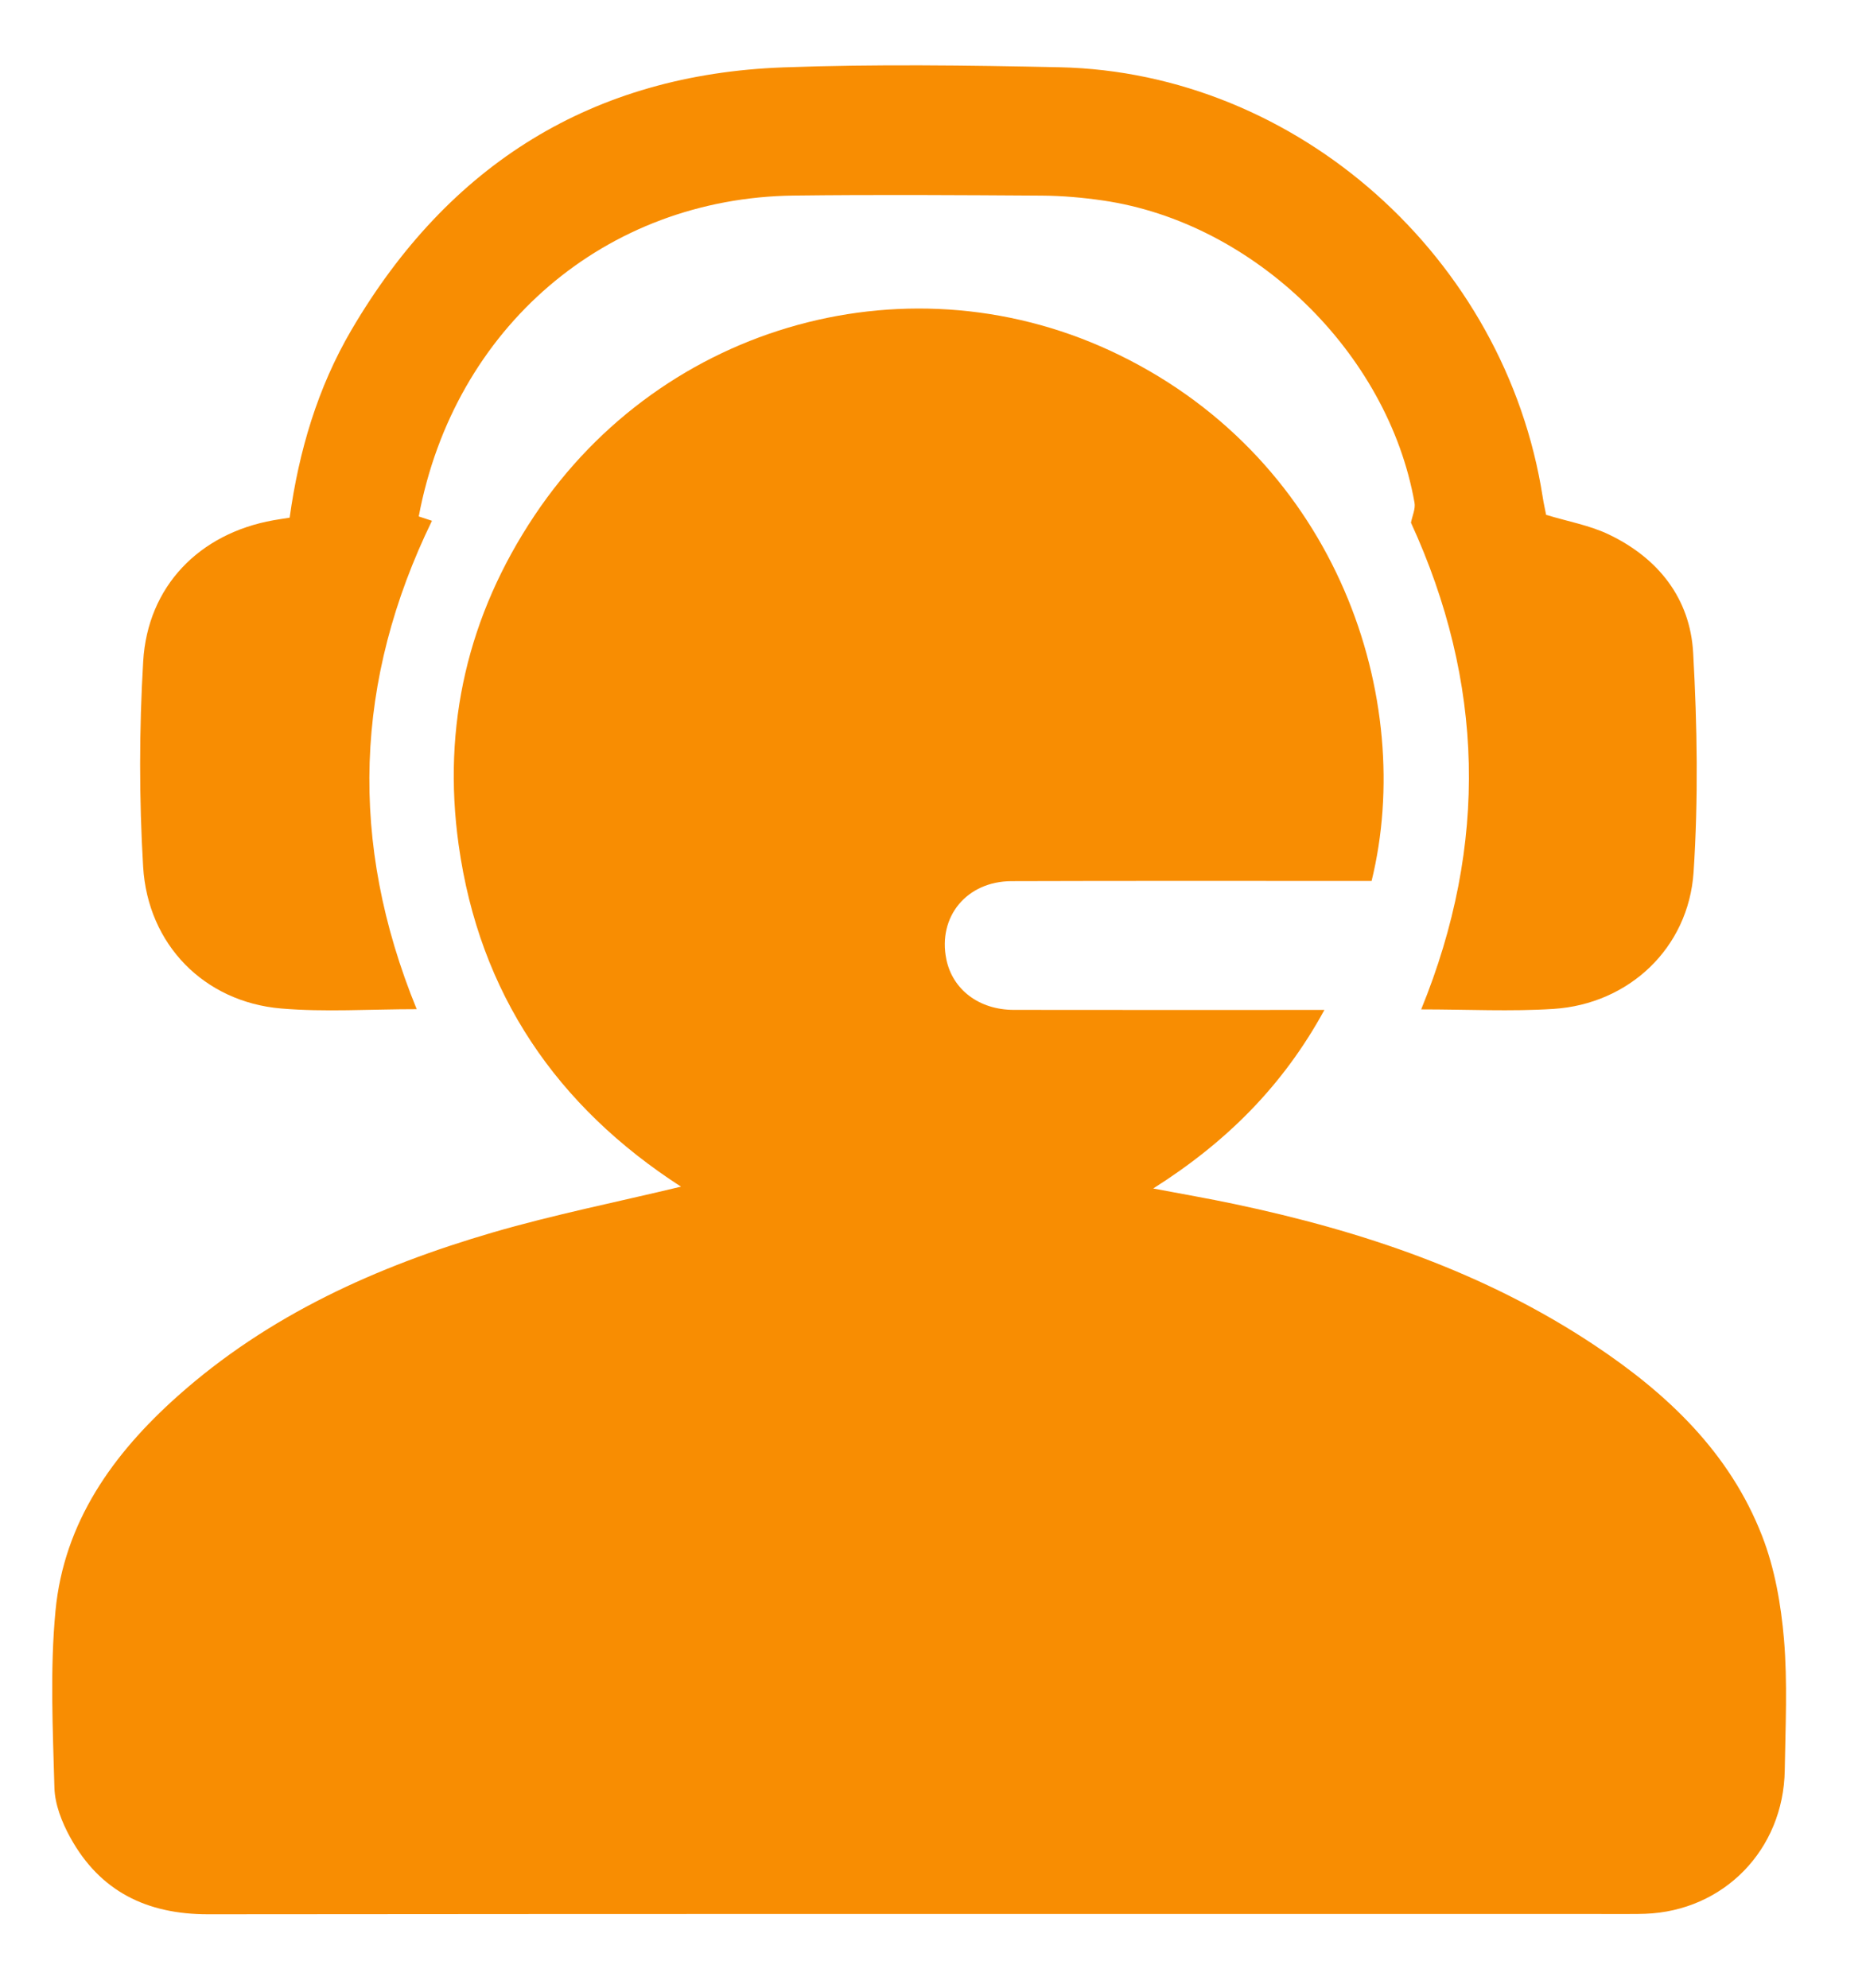 <svg width="61" height="65" viewBox="0 0 61 65" fill="none" xmlns="http://www.w3.org/2000/svg">
<path d="M22.262 38.8C18.208 36.182 15.673 32.499 14.993 27.623C14.45 23.727 15.296 20.116 17.473 16.856C21.69 10.54 29.833 8.299 36.599 11.612C43.745 15.11 46.291 22.874 44.838 28.805C44.626 28.805 44.394 28.805 44.163 28.805C40.465 28.805 36.766 28.799 33.067 28.811C31.6 28.816 30.652 29.974 30.936 31.366C31.139 32.356 32.002 33.018 33.14 33.02C36.254 33.025 39.369 33.022 42.485 33.022C42.719 33.022 42.955 33.022 43.295 33.022C41.947 35.494 40.099 37.34 37.699 38.86C38.682 39.047 39.52 39.191 40.35 39.367C44.524 40.247 48.528 41.591 52.124 43.984C54.497 45.563 56.541 47.486 57.604 50.222C58.017 51.282 58.221 52.459 58.319 53.601C58.438 55.017 58.367 56.453 58.344 57.879C58.305 60.481 56.35 62.482 53.782 62.575C53.609 62.582 53.435 62.582 53.264 62.582C37.777 62.582 22.29 62.575 6.801 62.591C4.809 62.593 3.266 61.85 2.291 60.069C2.024 59.582 1.795 59.003 1.779 58.457C1.726 56.529 1.632 54.583 1.814 52.67C2.09 49.768 3.696 47.533 5.799 45.656C8.783 42.992 12.329 41.403 16.098 40.301C18.106 39.715 20.164 39.305 22.262 38.8Z" fill="#F88D02"/>
<path d="M13.622 32.997C12.071 32.997 10.618 33.097 9.182 32.974C6.682 32.759 4.83 30.891 4.679 28.337C4.547 26.106 4.549 23.855 4.681 21.626C4.825 19.164 6.519 17.445 8.933 17.012C9.101 16.982 9.269 16.958 9.469 16.926C9.77 14.748 10.384 12.673 11.489 10.788C14.672 5.358 19.38 2.43 25.616 2.203C28.619 2.094 31.63 2.136 34.635 2.199C42.419 2.367 49.213 8.437 50.431 16.25C50.464 16.467 50.514 16.68 50.543 16.834C51.256 17.051 51.97 17.176 52.602 17.48C54.197 18.247 55.251 19.553 55.35 21.346C55.484 23.729 55.52 26.134 55.364 28.513C55.199 31.007 53.241 32.831 50.784 32.988C49.385 33.078 47.977 33.004 46.459 33.004C48.665 27.598 48.513 22.298 46.125 17.09C46.166 16.871 46.277 16.641 46.241 16.437C45.37 11.526 40.992 7.276 36.059 6.556C35.398 6.46 34.725 6.4 34.057 6.396C31.354 6.379 28.649 6.361 25.946 6.394C19.8 6.472 14.851 10.706 13.689 16.886C13.812 16.926 13.942 16.968 14.121 17.028C11.589 22.235 11.388 27.533 13.622 32.997Z" fill="#F88D02"/>
</svg>
